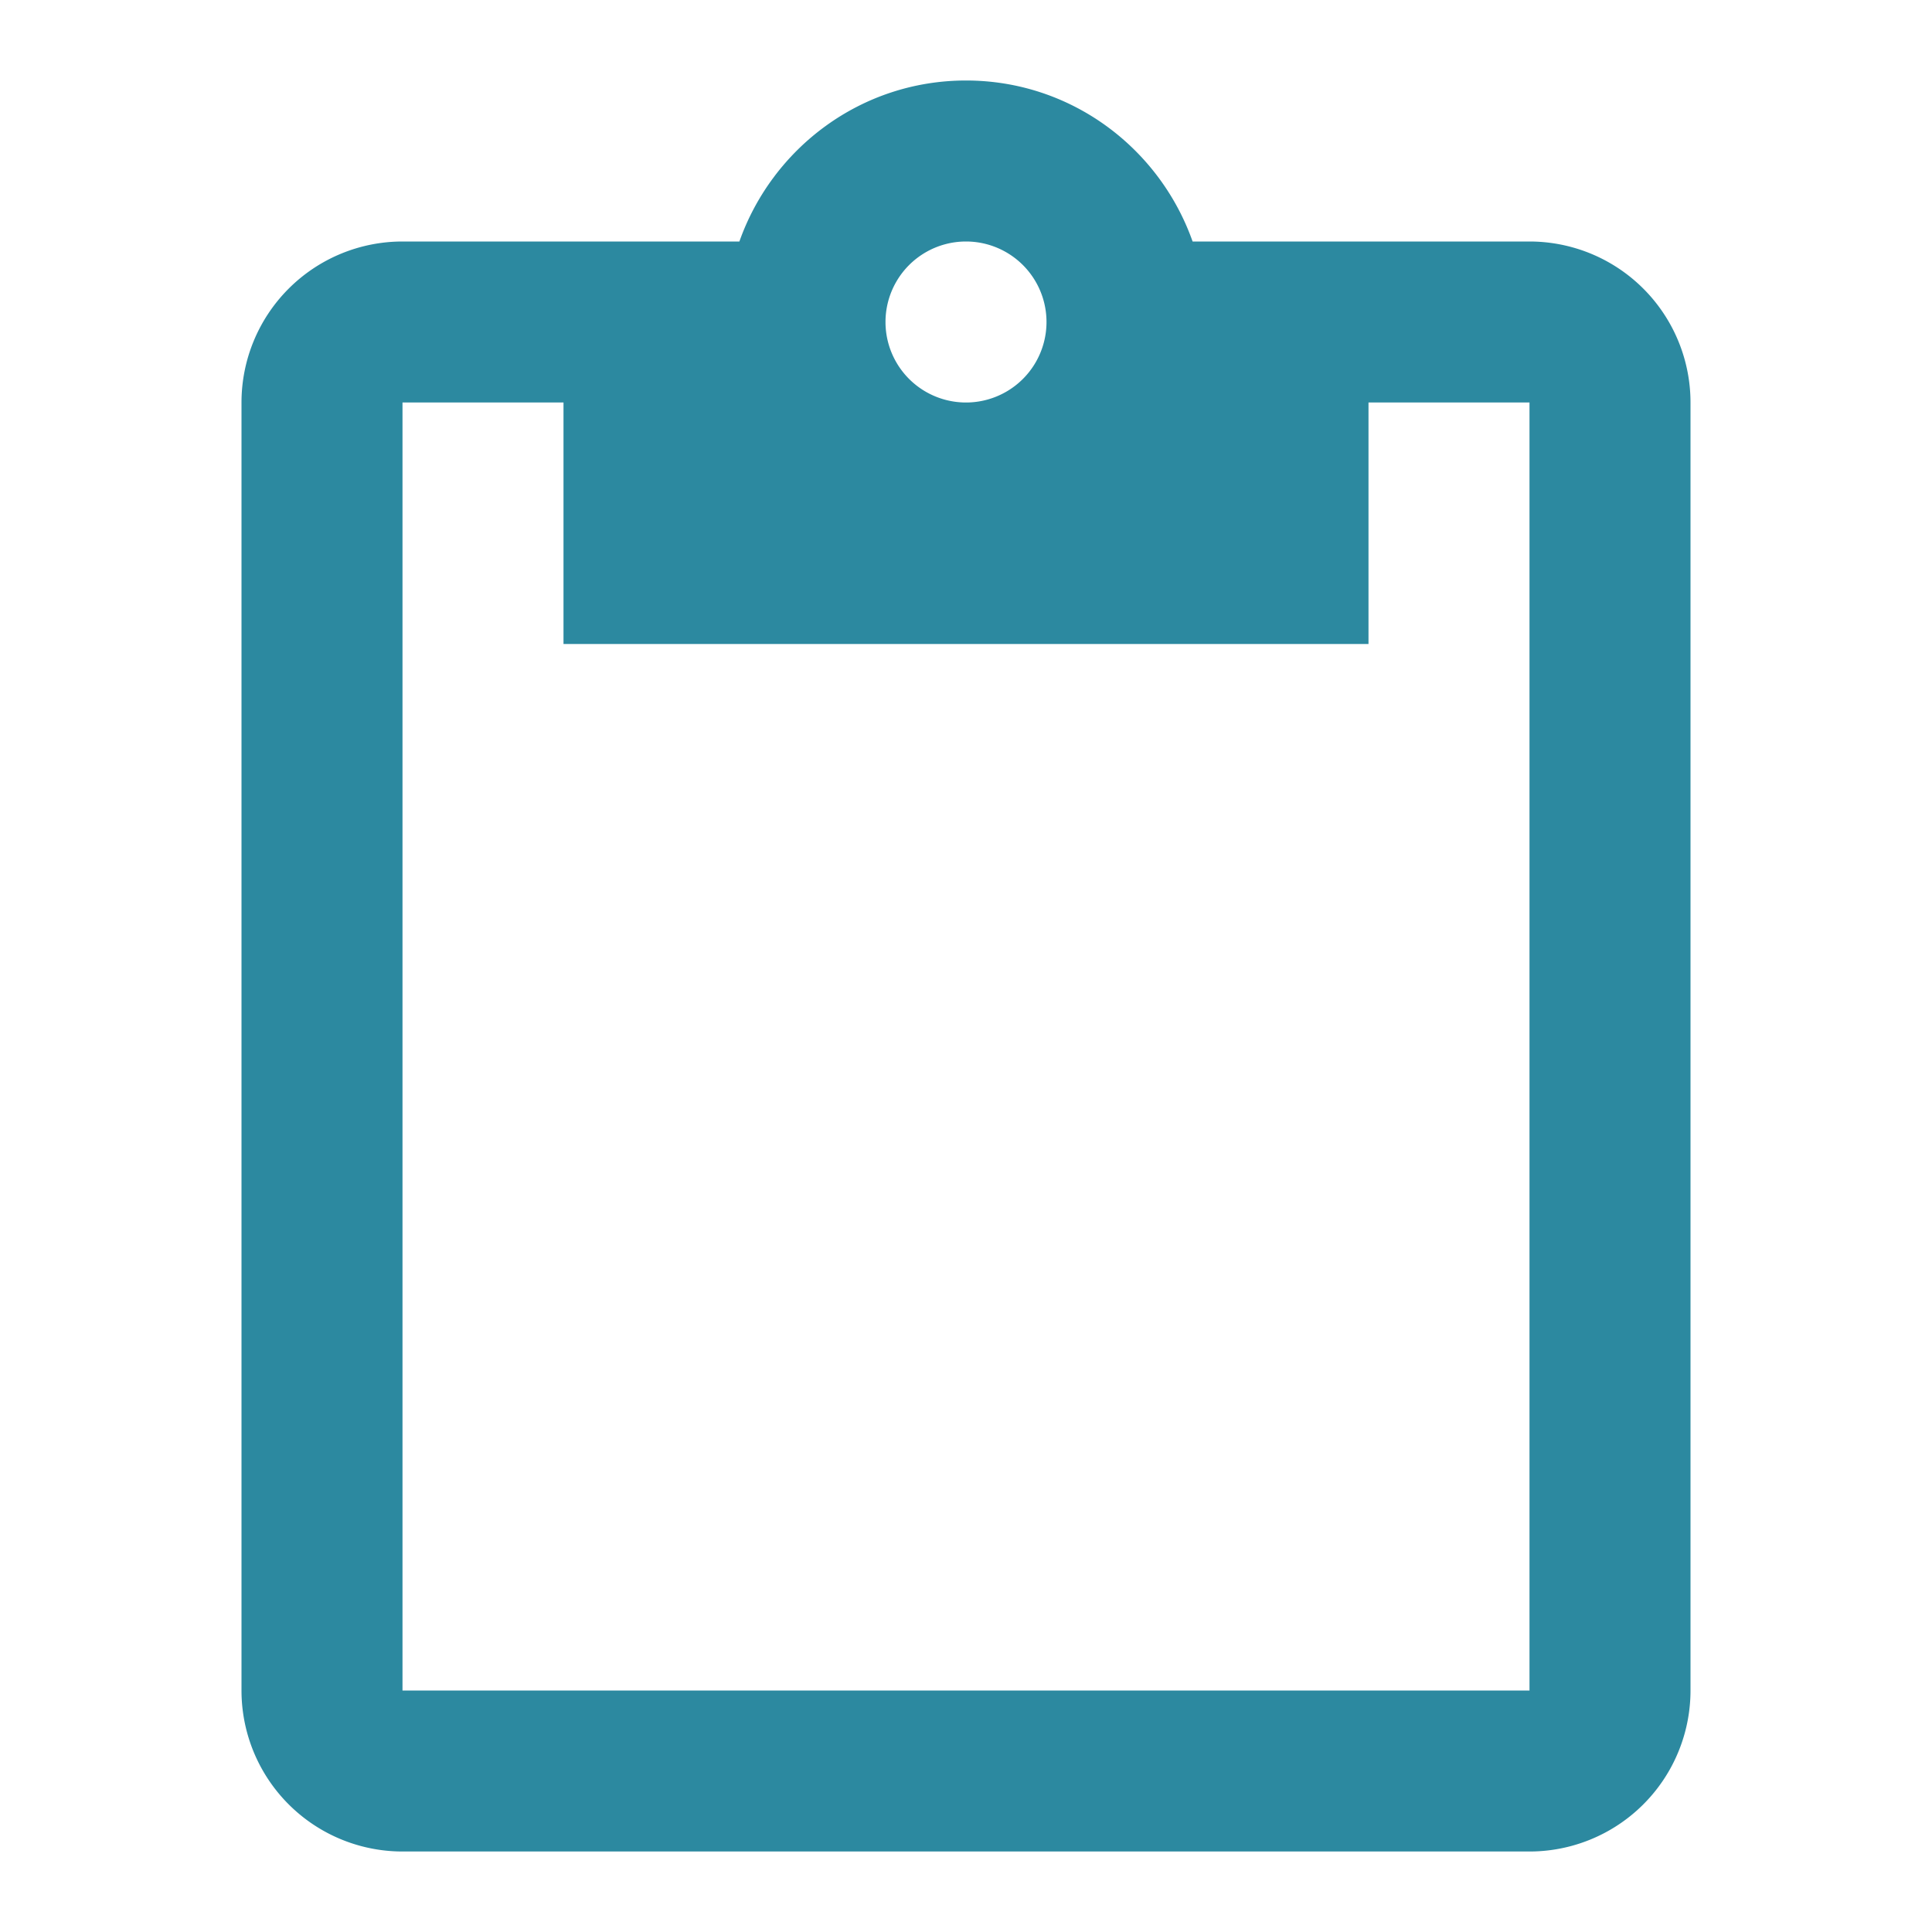 <svg xmlns="http://www.w3.org/2000/svg" viewBox="0 0 24 24"><path fill="#2c89a0" d="M19 3h-4.185c-.41-1.16-1.51-2-2.815-2s-2.405.84-2.815 2H5a2 2 0 0 0-2 2v16a2 2 0 0 0 2 2h14a2 2 0 0 0 2-2V5a2 2 0 0 0-2-2zm-7 0a1 1 0 1 1 0 2 1 1 0 0 1 0-2zm7 18H5V5h2v3h10V5h2z"/></svg>